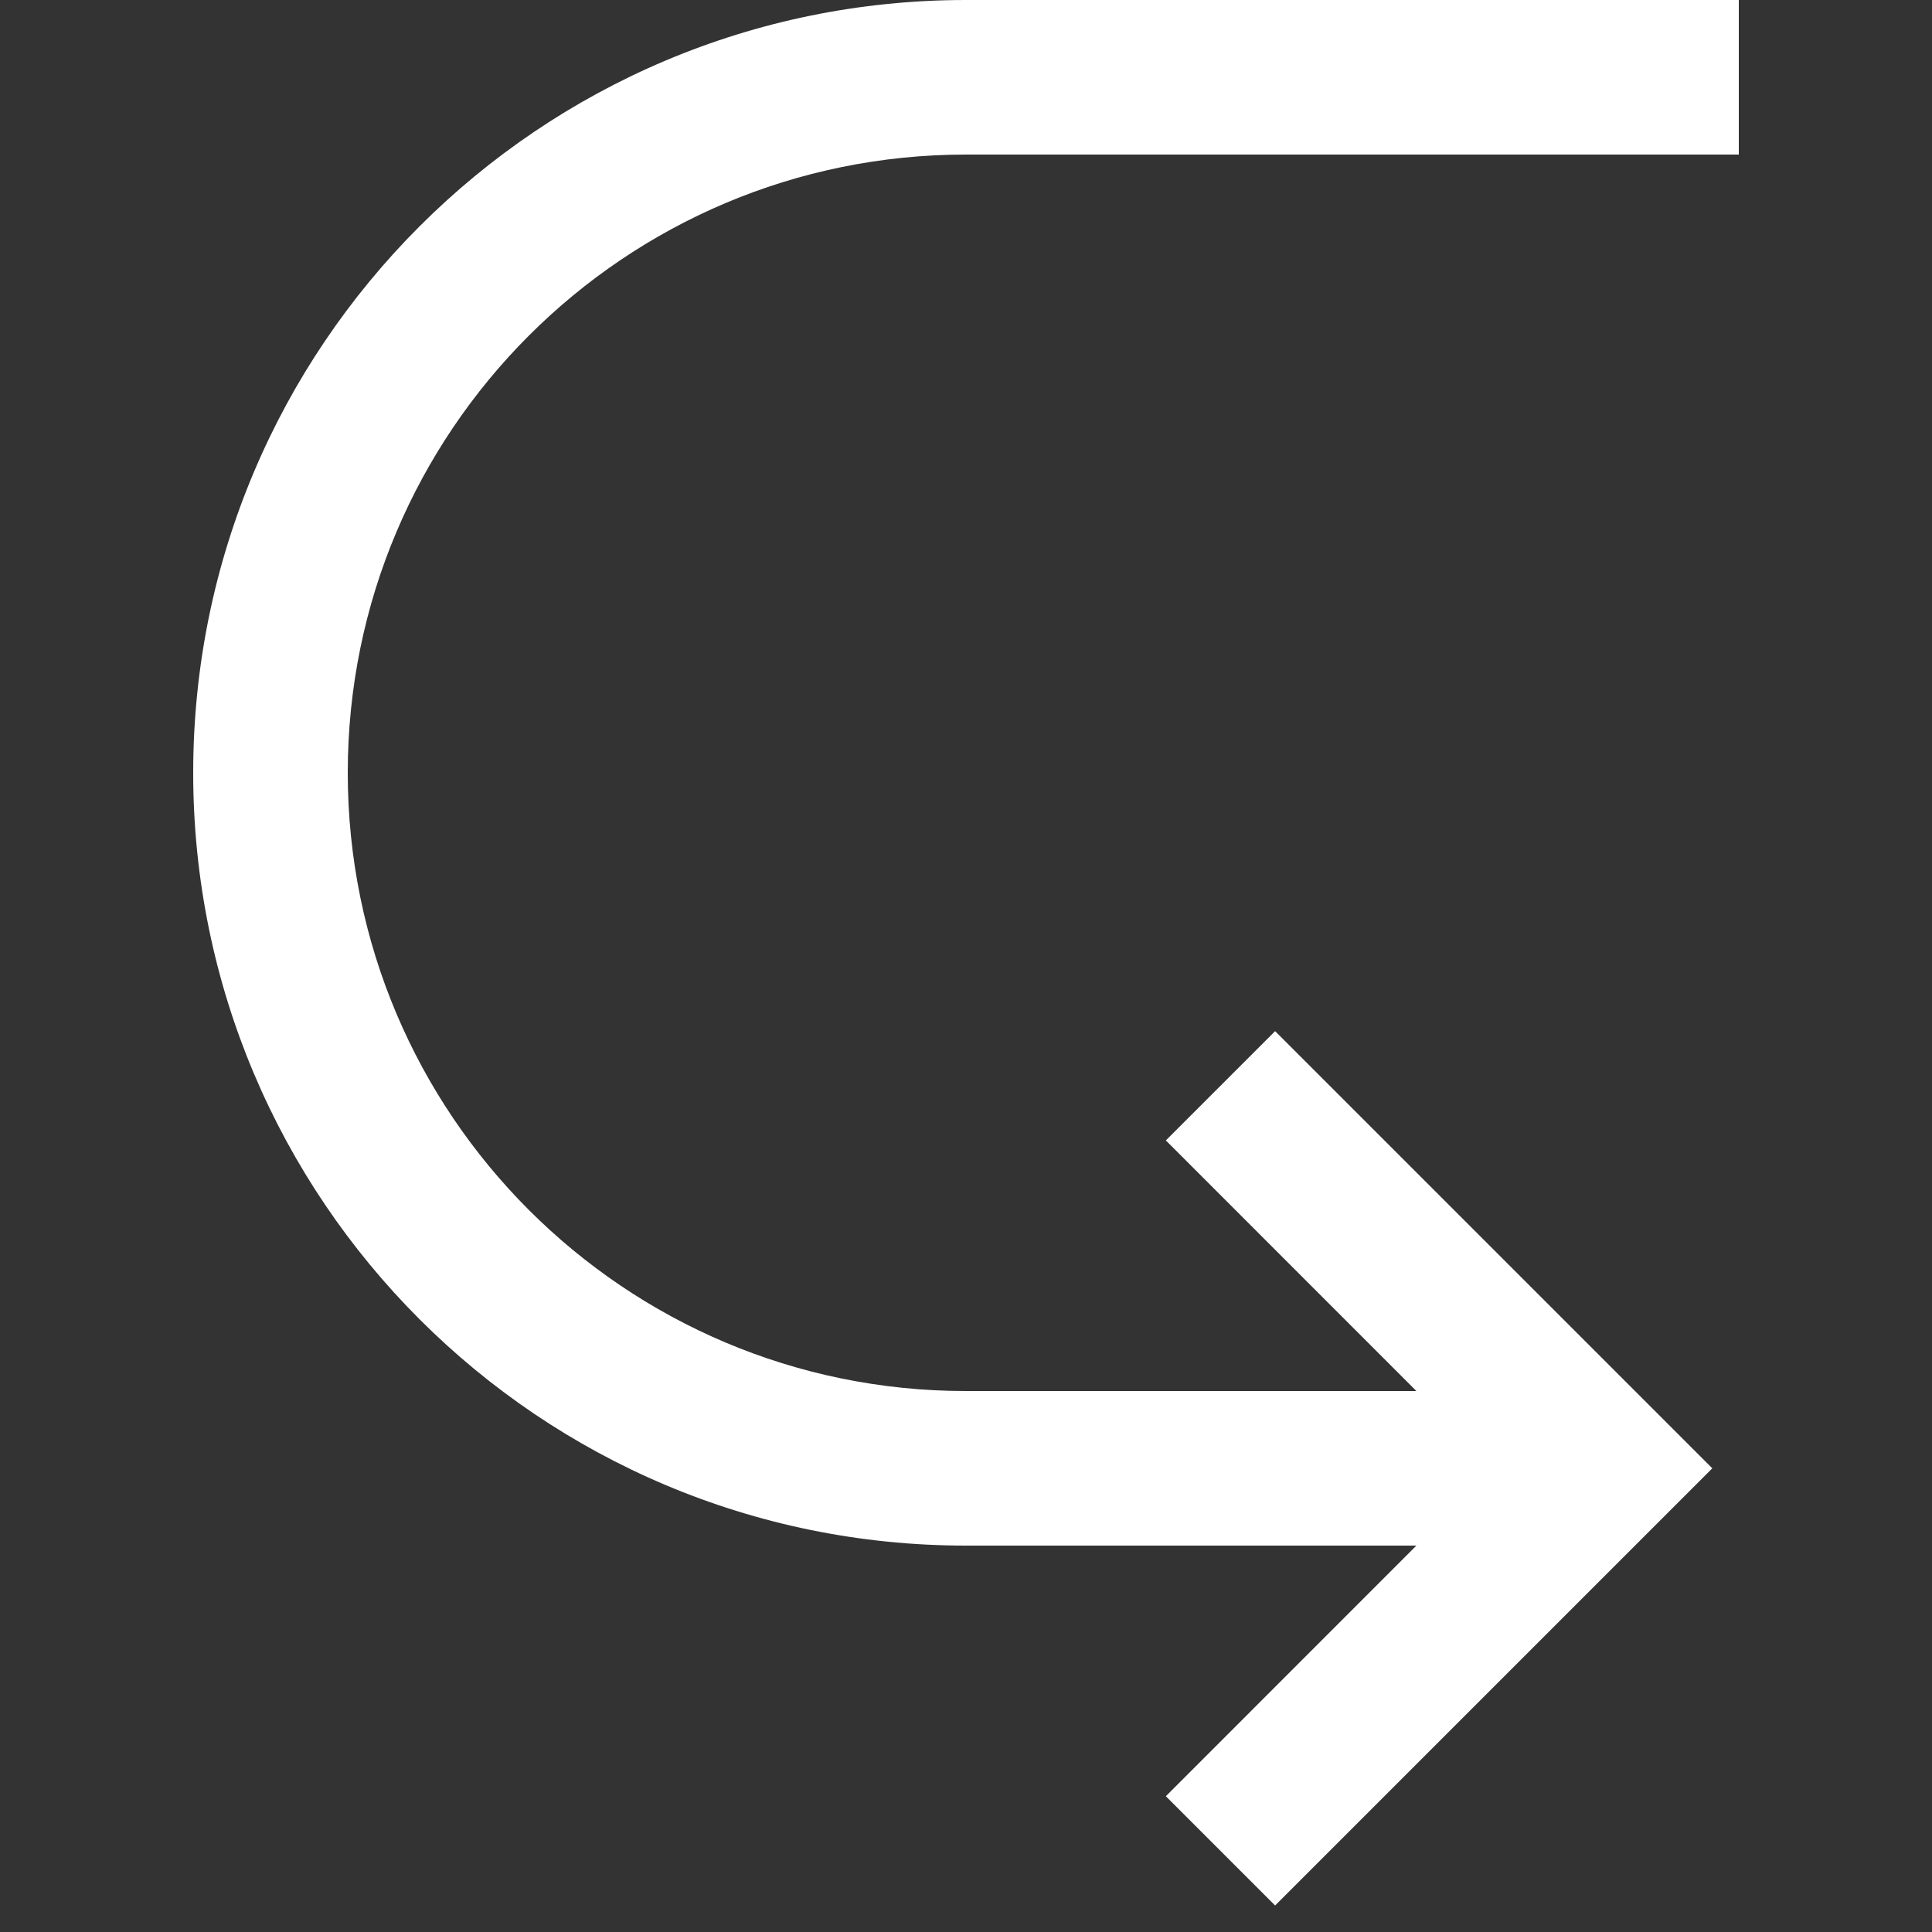 <?xml version="1.0" encoding="UTF-8" standalone="no"?>
<!-- Uploaded to: SVG Repo, www.svgrepo.com, Generator: SVG Repo Mixer Tools -->
<svg width="800px" height="800px" viewBox="-2.5 0 25 25" version="1.1" xmlns="http://www.w3.org/2000/svg" xmlns:xlink="http://www.w3.org/1999/xlink">
    
    <rect x="-2.5" y="0" width="25" height="25" fill="#333333" stroke="none"/>
    
    <title>arrow_right [#368]</title>
    <desc>Created with Sketch.</desc>
    <defs>

</defs>
    <g id="Page-1" stroke="none" stroke-width="1" fill="none" fill-rule="evenodd">
        <g id="Dribbble-Light-Preview" transform="translate(-220, -6559)" fill="#FFF">
            <g id="icons" transform="translate(56, 160)">
                <path d="M174,6417 L179.828,6417 L176.586,6413.757 L178,6412.343 L183.657,6418 C181.591,6420.066 180.005,6421.652 178,6423.657 L176.586,6422.243 L179.828,6419 L174,6419 C168.477,6419 164,6414.523 164,6409 C164,6403.477 168.477,6399 174,6399 L184,6399 L184,6401 L174,6401 C169.582,6401 166,6404.582 166,6409 C166,6413.418 169.582,6417 174,6417" id="arrow_right-[#368]">

</path>
            </g>
        </g>
    </g>
</svg>